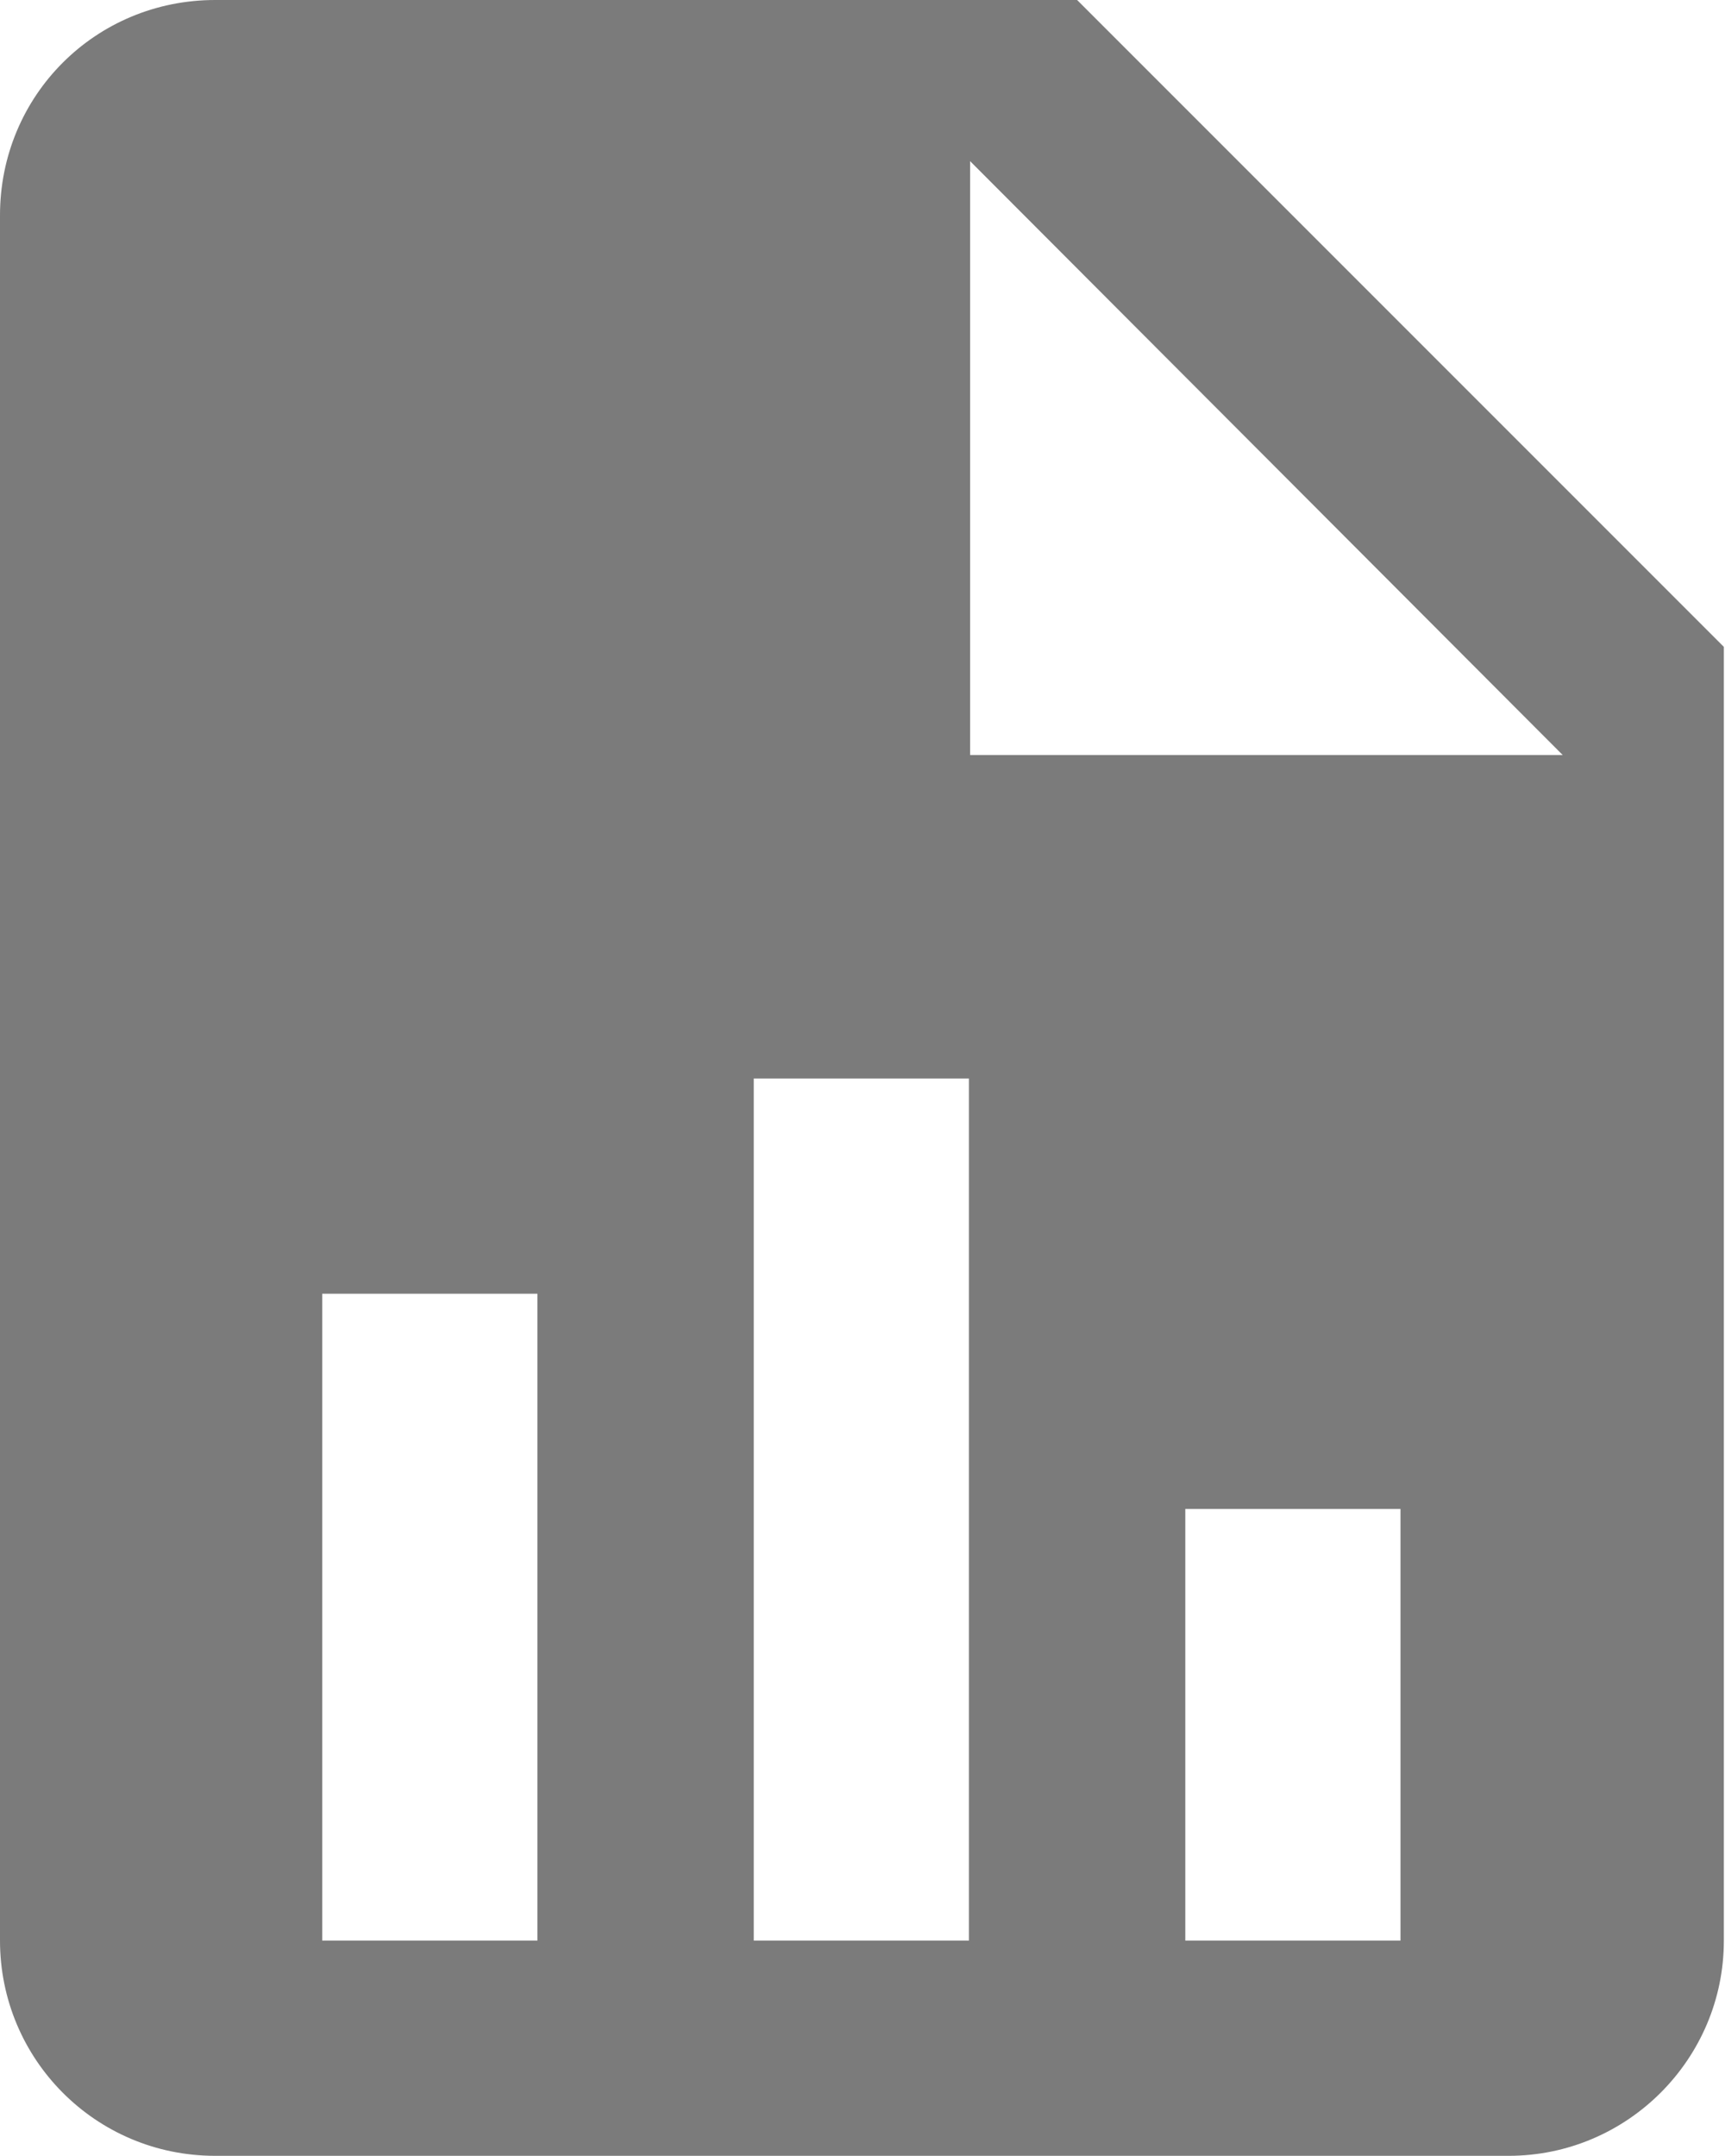 <?xml version="1.0" encoding="UTF-8"?><svg xmlns="http://www.w3.org/2000/svg" viewBox="0 0 14.99 18.73"><defs><style>.d{fill:#7b7b7b;fill-rule:evenodd;}</style></defs><g id="a"/><g id="b"><g id="c"><path class="d" d="M10.3,16.86h1.87v-3.75h-1.87v3.75m-3.75,0h1.87v-7.49h-1.87v7.49m-3.75,0h1.87v-5.62h-1.87v5.62M1.87,0h7.49l5.62,5.62v11.24c0,1.03-.84,1.87-1.87,1.87H1.87c-1.04,0-1.87-.84-1.87-1.87V1.87C0,.83,.83,0,1.87,0m6.56,6.56h5.15L8.43,1.4V6.56"/></g></g></svg>